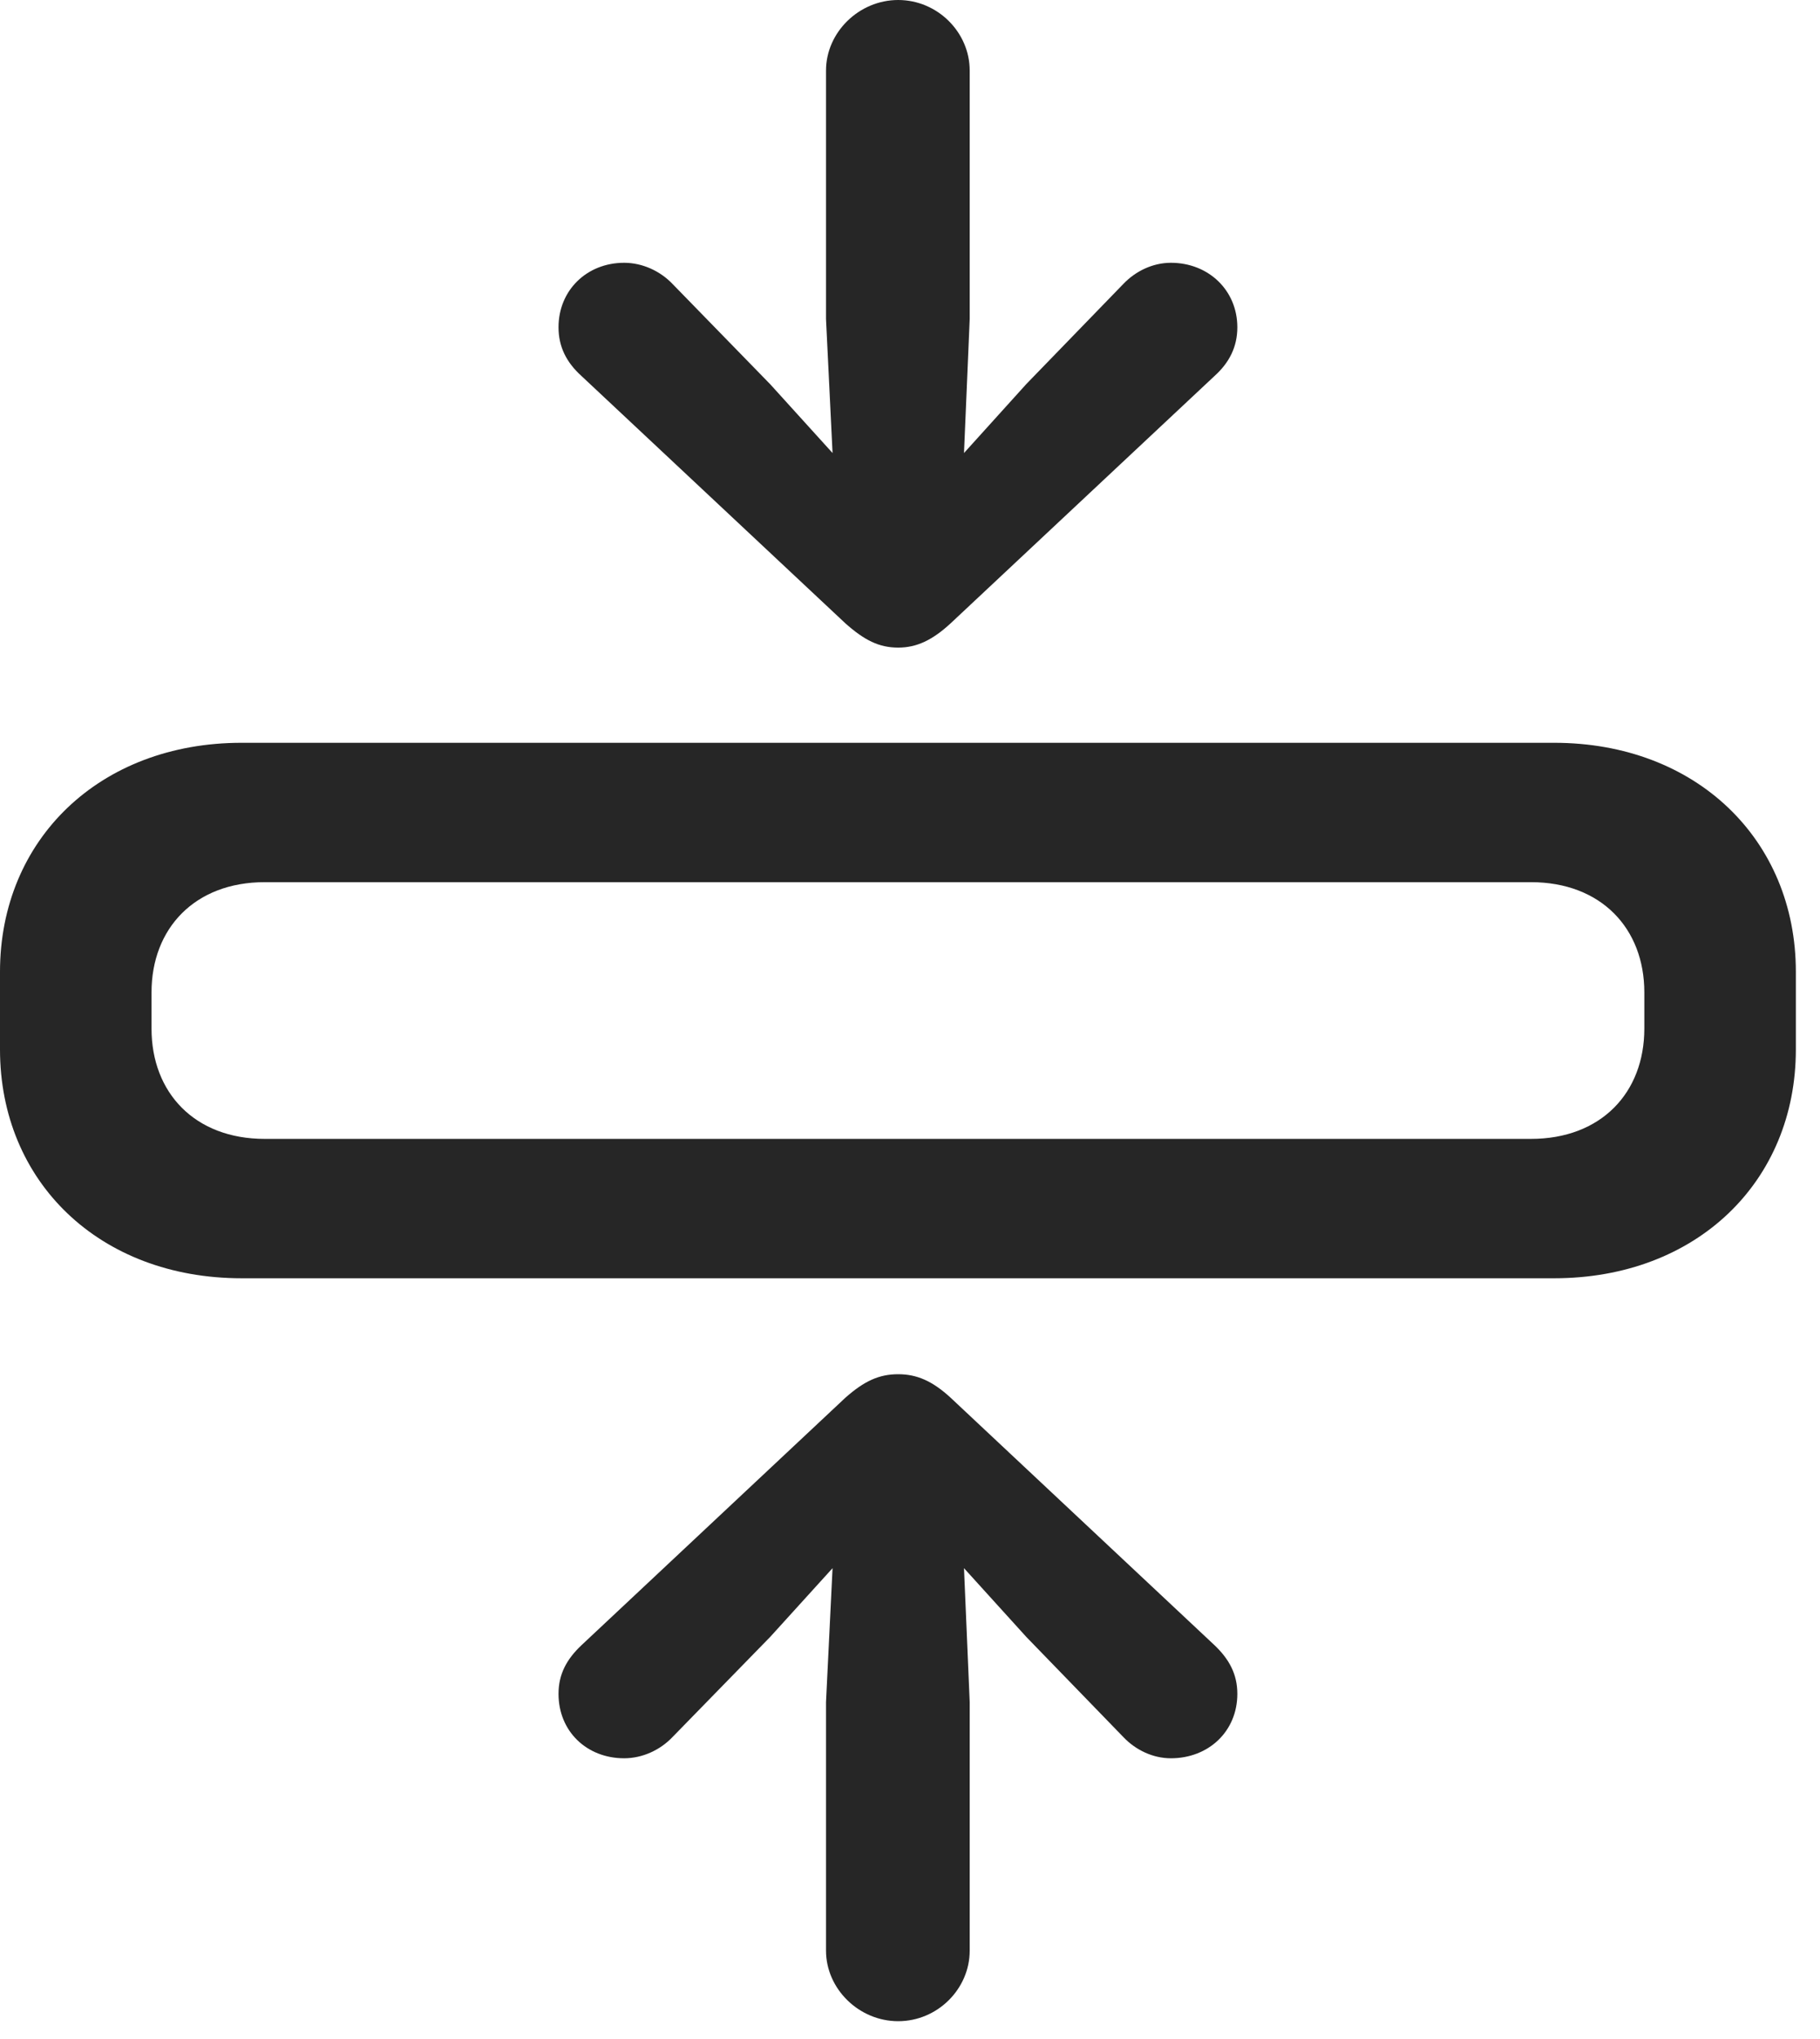 <svg version="1.1" xmlns="http://www.w3.org/2000/svg" xmlns:xlink="http://www.w3.org/1999/xlink" viewBox="0 0 26.46 29.625">
 <g>
  <rect height="29.625" opacity="0" width="26.46" x="0" y="0"/>
  <path d="M3.513 18.572L22.594 18.572C24.665 18.572 26.109 17.168 26.109 15.247L26.109 14.119C26.109 12.2 24.661 10.792 22.594 10.792L3.513 10.792C1.446 10.792 0 12.2 0 14.119L0 15.247C0 17.168 1.444 18.572 3.513 18.572ZM3.849 16.547C2.831 16.547 2.203 15.876 2.203 14.945L2.203 14.418C2.203 13.49 2.831 12.817 3.849 12.817L22.257 12.817C23.278 12.817 23.906 13.49 23.906 14.418L23.906 14.945C23.906 15.876 23.278 16.547 22.257 16.547Z" fill="black" fill-opacity="0.85"/>
  <path d="M13.058 29.366C13.63 29.366 14.098 28.897 14.098 28.341L14.098 24.729L14.015 22.784L14.921 23.783L16.333 25.239C16.511 25.426 16.761 25.546 17.023 25.546C17.57 25.546 17.989 25.155 17.989 24.61C17.989 24.326 17.872 24.108 17.658 23.904L13.82 20.307C13.555 20.063 13.328 19.966 13.058 19.966C12.778 19.966 12.563 20.067 12.291 20.307L8.453 23.904C8.237 24.108 8.12 24.326 8.12 24.61C8.12 25.155 8.531 25.546 9.074 25.546C9.34 25.546 9.598 25.426 9.776 25.239L11.199 23.781L12.104 22.784L12.009 24.729L12.009 28.341C12.009 28.897 12.489 29.366 13.058 29.366ZM13.058 9.409C13.328 9.409 13.555 9.301 13.82 9.057L17.658 5.462C17.872 5.269 17.989 5.04 17.989 4.755C17.989 4.218 17.57 3.818 17.023 3.818C16.761 3.818 16.511 3.938 16.333 4.124L14.921 5.58L14.015 6.582L14.098 4.637L14.098 1.025C14.098 0.469 13.63 0 13.058 0C12.489 0 12.009 0.469 12.009 1.025L12.009 4.637L12.104 6.582L11.199 5.584L9.776 4.124C9.598 3.938 9.34 3.818 9.074 3.818C8.531 3.818 8.12 4.218 8.12 4.755C8.12 5.04 8.237 5.267 8.453 5.462L12.291 9.057C12.566 9.301 12.778 9.409 13.058 9.409Z" fill="black" fill-opacity="0.85"/>
 </g>
</svg>

